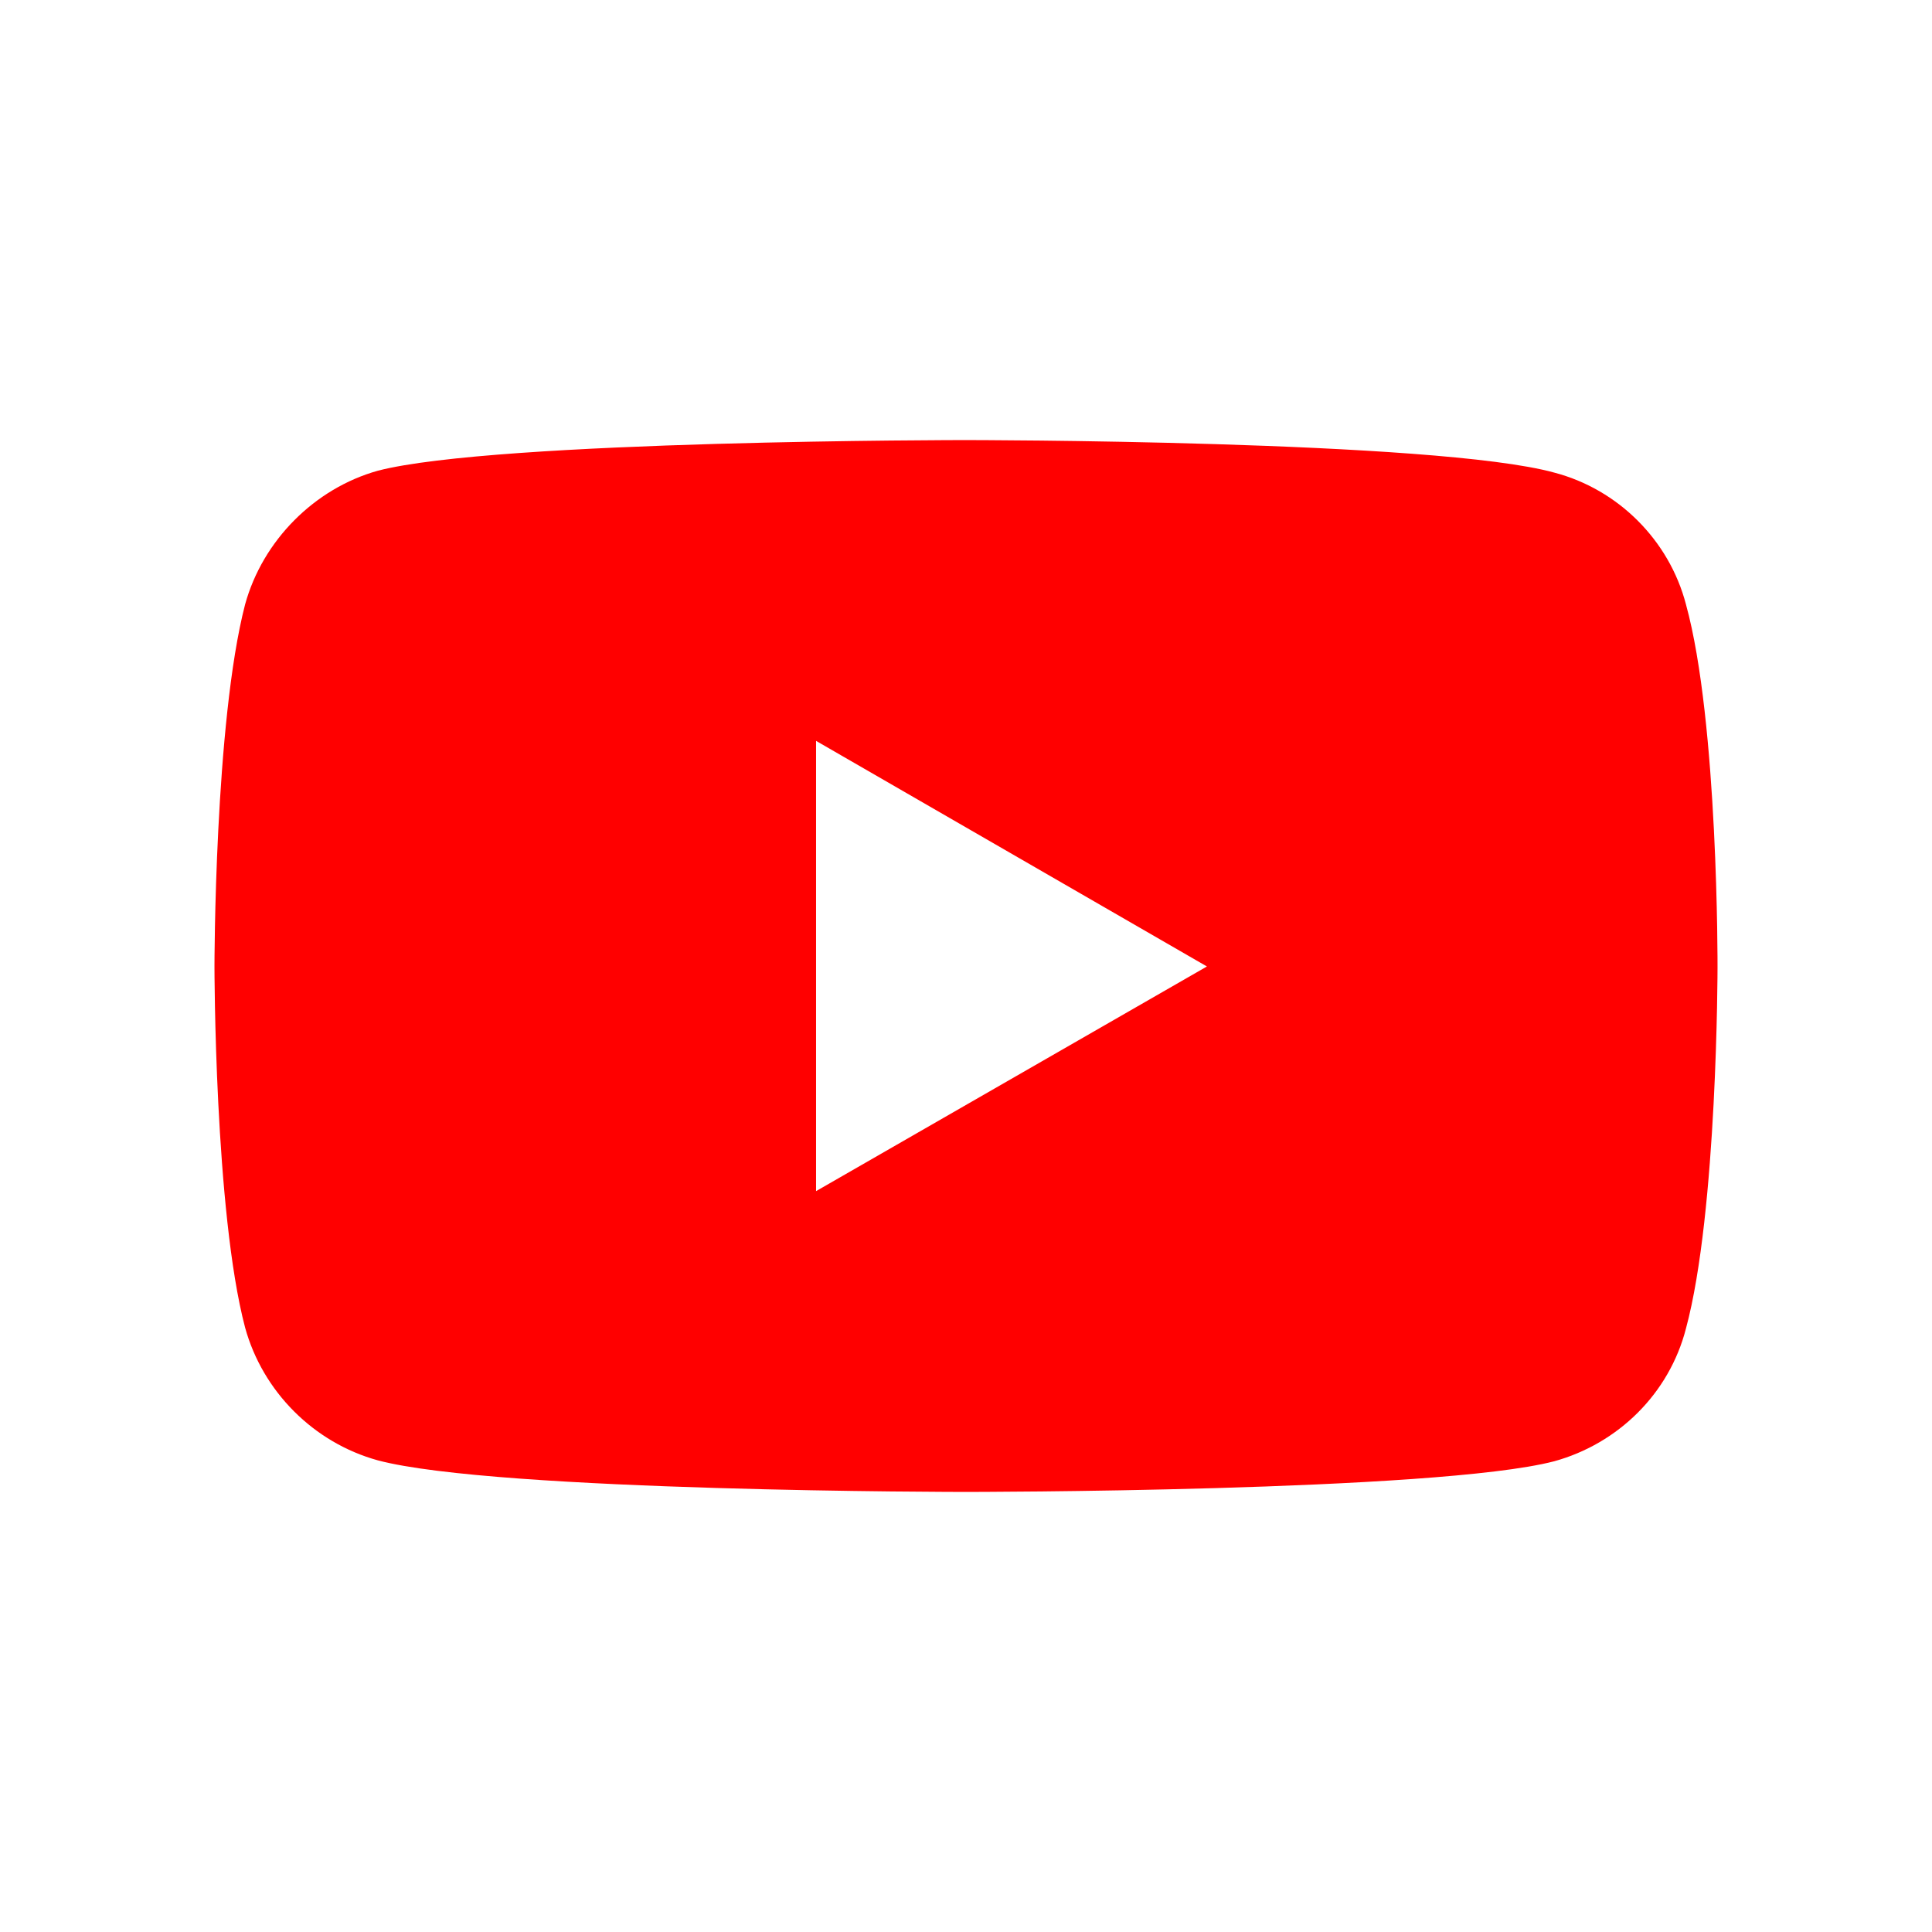 <svg xmlns="http://www.w3.org/2000/svg" xml:space="preserve" width="75" height="75" viewBox="20 20 260 260">
    <rect x="20" y="20" width="260" height="260" fill="#333333" stroke="none"/>
    <rect width="300" height="300" style="fill:#fff;fill-opacity:1" ry="49.138"/>
    <path style="fill:red;fill-opacity:1;fill-rule:nonzero;stroke:none" d="M149.938 79.223s-63.22 0-79.086 4.123c-8.496 2.374-15.492 9.37-17.866 17.99-4.123 15.867-4.123 48.726-4.123 48.726s0 32.985 4.123 48.602c2.374 8.62 9.245 15.491 17.866 17.865 15.992 4.248 79.085 4.248 79.085 4.248s63.345 0 79.211-4.123c8.621-2.374 15.492-9.12 17.74-17.865 4.249-15.742 4.249-48.601 4.249-48.601s.125-32.985-4.248-48.852c-2.25-8.62-9.12-15.491-17.74-17.74-15.867-4.373-79.212-4.373-79.212-4.373zm-20.116 40.48 52.6 30.36-52.6 30.234v-60.594z"/>
</svg>
